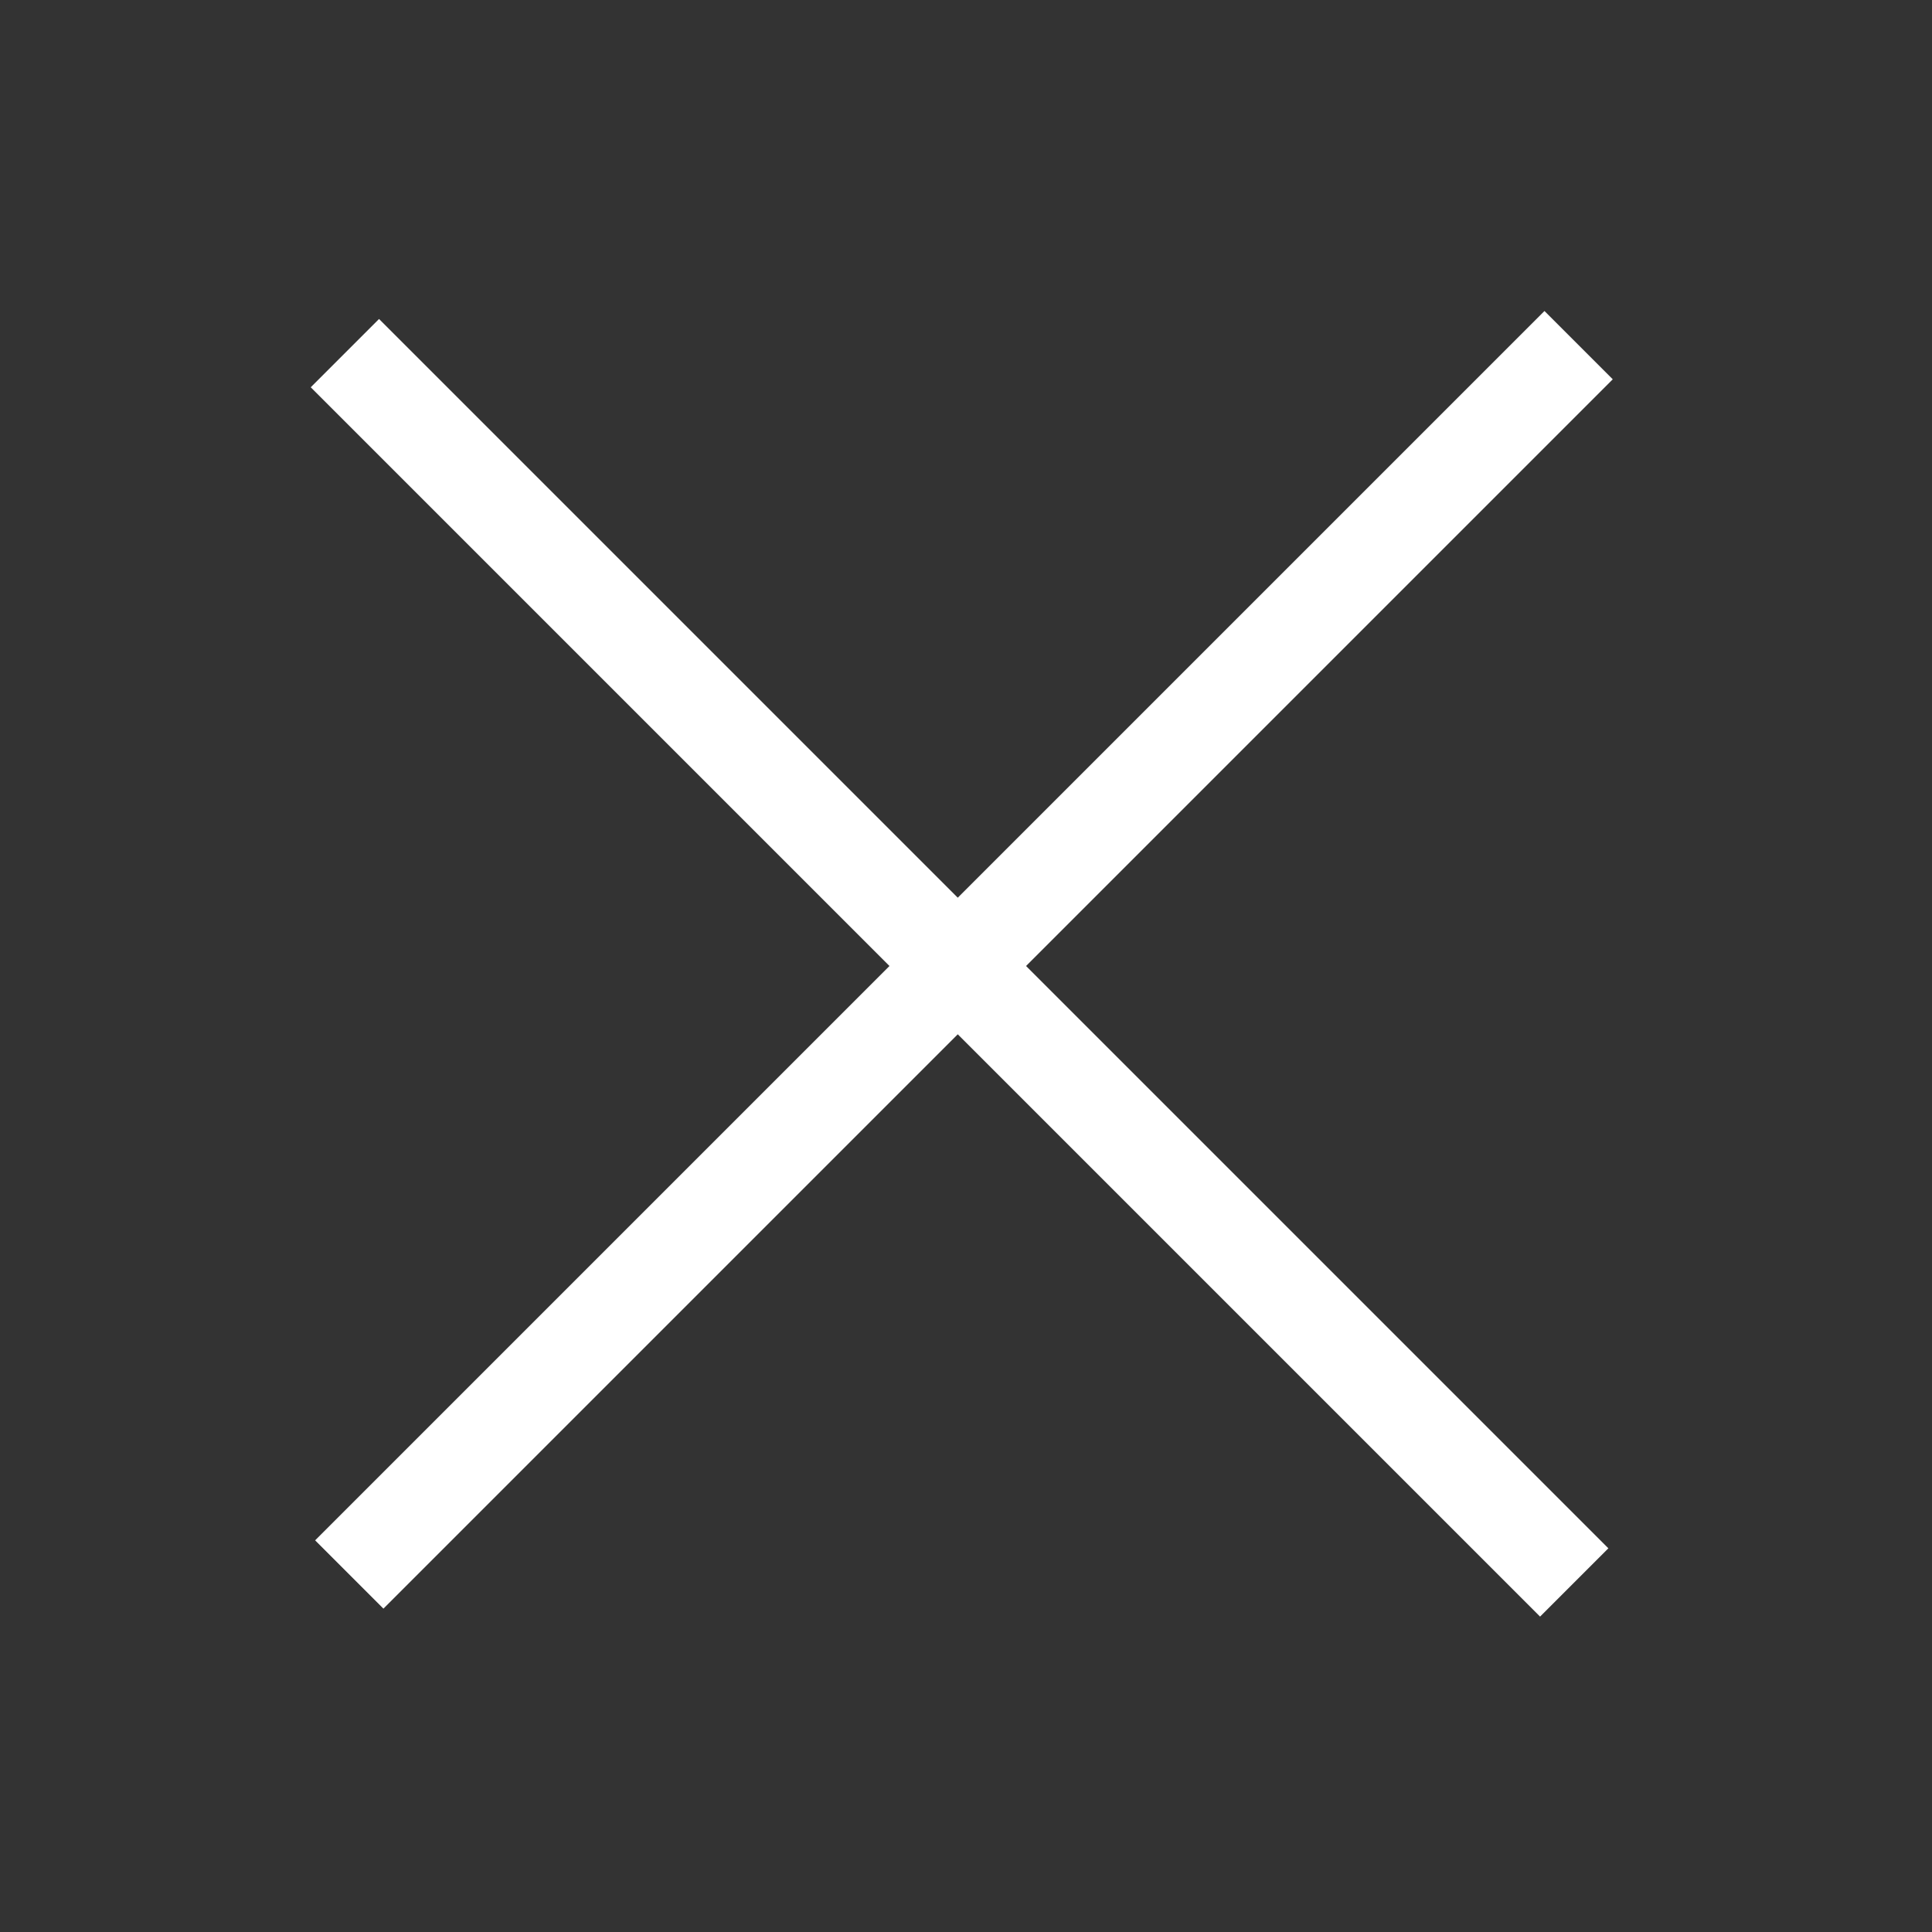 <?xml version="1.0" encoding="utf-8"?>
<!-- Generator: Adobe Illustrator 27.5.0, SVG Export Plug-In . SVG Version: 6.00 Build 0)  -->
<svg version="1.1" id="Layer_1" xmlns="http://www.w3.org/2000/svg" xmlns:xlink="http://www.w3.org/1999/xlink" x="0px" y="0px"
	 viewBox="0 0 22 22" style="enable-background:new 0 0 22 22;" xml:space="preserve">
<rect x="0" y="0" width="22" height="22" fill="#333333" stroke="none"/>
<style type="text/css">
	.st0{fill:#FFFFFF;}
</style>
<g>
	<rect x="1.1" y="10.4" transform="matrix(0.707 -0.707 0.707 0.707 -4.542 10.965)" class="st0" width="19.8" height="1.1"/>
	<rect x="10.4" y="1.1" transform="matrix(0.707 -0.707 0.707 0.707 -4.592 10.985)" class="st0" width="1.1" height="19.8"/>
</g>
</svg>
